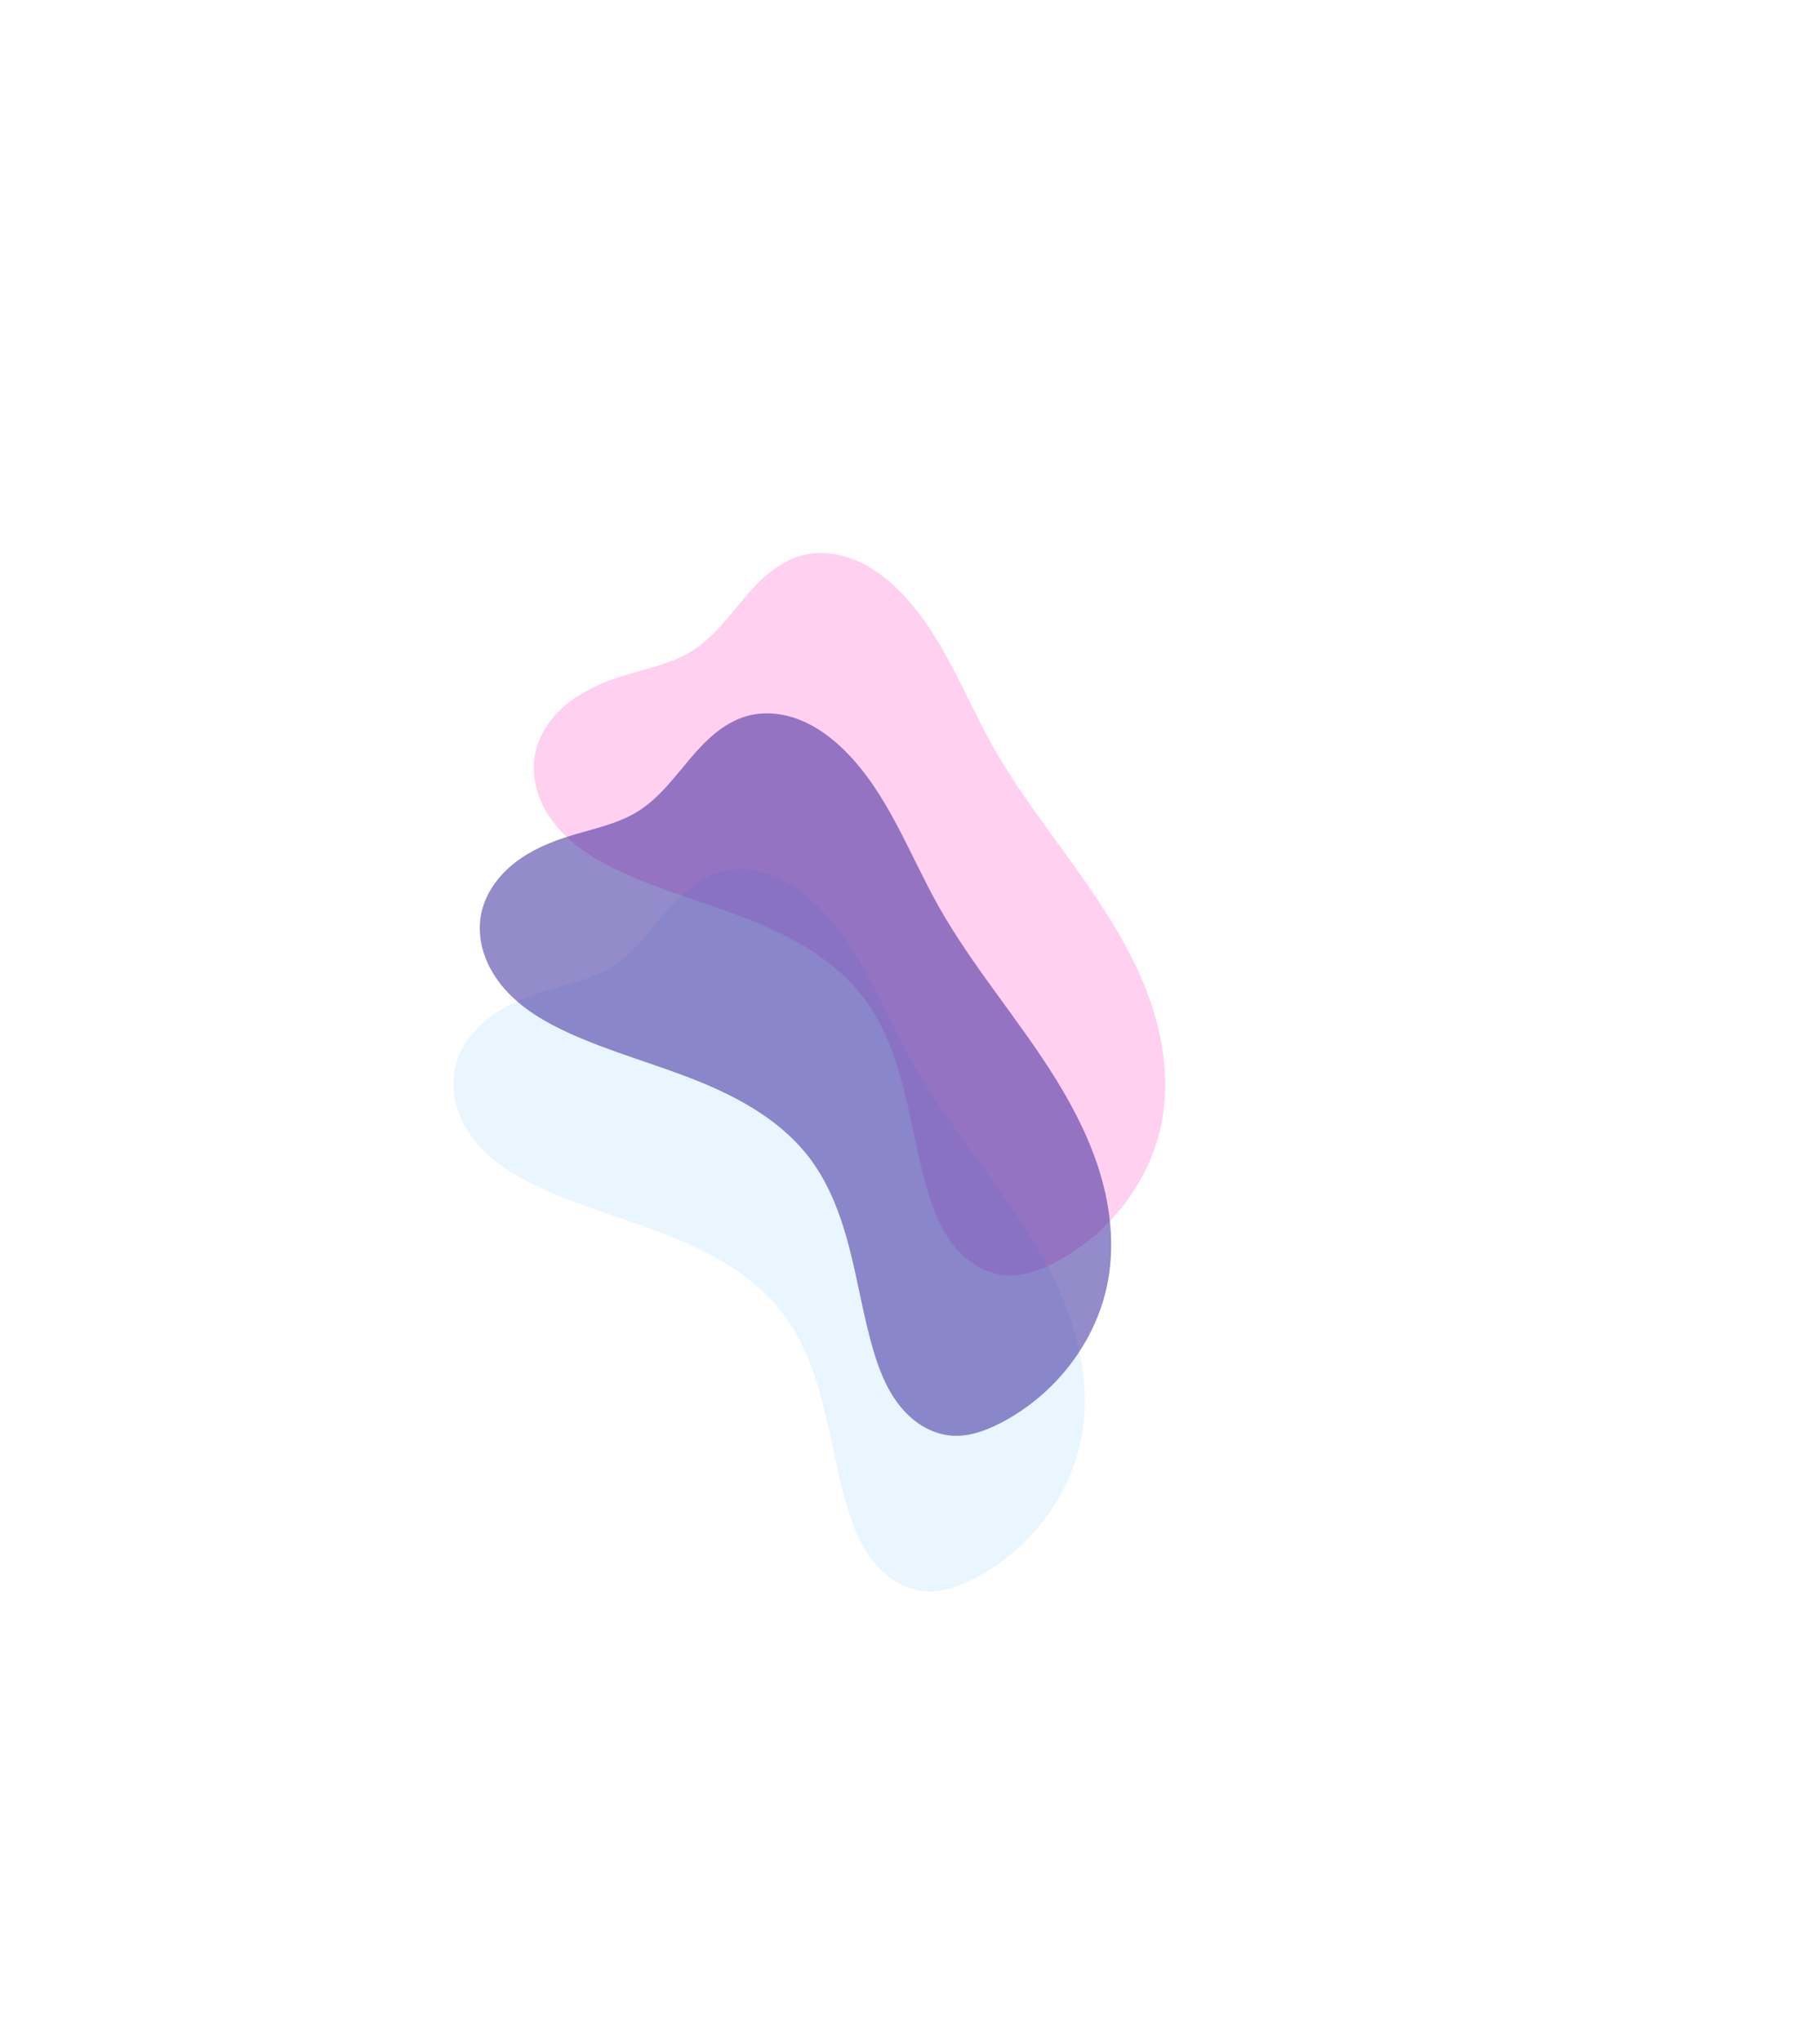 <?xml version="1.0" encoding="UTF-8" standalone="no"?>
<!-- Created with Inkscape (http://www.inkscape.org/) -->

<svg
   width="8250"
   height="9250"
   viewBox="0 0 8250 9250"
   version="1.1"
   id="svg1"
   inkscape:version="1.4.2 (ebf0e940d0, 2025-05-08)"
   sodipodi:docname="bloom.svg"
   xmlns:inkscape="http://www.inkscape.org/namespaces/inkscape"
   xmlns:sodipodi="http://sodipodi.sourceforge.net/DTD/sodipodi-0.dtd"
   xmlns="http://www.w3.org/2000/svg"
   xmlns:svg="http://www.w3.org/2000/svg">
  <sodipodi:namedview
     id="namedview1"
     pagecolor="#505050"
     bordercolor="#eeeeee"
     borderopacity="1"
     inkscape:showpageshadow="0"
     inkscape:pageopacity="0"
     inkscape:pagecheckerboard="true"
     inkscape:deskcolor="#505050"
     inkscape:document-units="px"
     inkscape:zoom="0.061503559"
     inkscape:cx="1203.1824"
     inkscape:cy="5479.3577"
     inkscape:window-width="1920"
     inkscape:window-height="1011"
     inkscape:window-x="0"
     inkscape:window-y="0"
     inkscape:window-maximized="1"
     inkscape:current-layer="layer1" />
  <defs
     id="defs1">
    <inkscape:path-effect
       effect="spiro"
       id="path-effect5"
       is_visible="true"
       lpeversion="1" />
    <inkscape:path-effect
       effect="spiro"
       id="path-effect3"
       is_visible="true"
       lpeversion="1" />
    <inkscape:path-effect
       effect="spiro"
       id="path-effect1"
       is_visible="true"
       lpeversion="1" />
    <filter
       inkscape:collect="always"
       style="color-interpolation-filters:sRGB"
       id="filter5"
       x="-0.412"
       y="-0.733"
       width="1.825"
       height="2.466">
      <feGaussianBlur
         inkscape:collect="always"
         stdDeviation="584.039"
         id="feGaussianBlur5" />
    </filter>
    <filter
       inkscape:collect="always"
       style="color-interpolation-filters:sRGB"
       id="filter7"
       x="-0.454"
       y="-0.807"
       width="1.908"
       height="2.614">
      <feGaussianBlur
         inkscape:collect="always"
         stdDeviation="642.997"
         id="feGaussianBlur7" />
    </filter>
    <filter
       inkscape:collect="always"
       style="color-interpolation-filters:sRGB"
       id="filter8"
       x="-0.38"
       y="-0.677"
       width="1.761"
       height="2.353">
      <feGaussianBlur
         inkscape:collect="always"
         stdDeviation="538.914"
         id="feGaussianBlur8" />
    </filter>
  </defs>
  <g
     inkscape:label="Layer 1"
     inkscape:groupmode="layer"
     id="layer1"
     transform="translate(1988.024,2946.583)">
    <path
       style="opacity:0.55;mix-blend-mode:normal;fill:#ff0ead;fill-opacity:0.642;filter:url(#filter7)"
       d="M 1003.114,189.701 C 919.183,143.718 829.992,103.623 734.983,92.131 687.478,86.385 638.861,87.969 592.4,99.416 c -46.462,11.447 -90.728,32.942 -126.771,64.416 -58.306,50.915 -91.914,124.43 -114.97,198.323 -83.733,268.361 -42.536,575.931 120.719,804.79 92.316,129.413 219.663,231.497 359.691,306.744 140.028,75.247 292.739,124.58 447.643,160.287 309.807,71.414 630.761,89.713 937.337,173.927 267.205,73.399 527.728,197.304 804.79,192.575 81.014,-1.383 162.725,-14.236 236.851,-46.954 74.126,-32.718 140.414,-86.373 179.916,-157.118 27.013,-48.379 40.892,-103.287 46.23,-158.439 5.338,-55.152 2.397,-110.775 -2.544,-165.964 -9.883,-110.378 -27.634,-222.779 -3.447,-330.927 23.567,-105.377 84.924,-197.554 135.09,-293.174 44.354,-84.542 80.913,-174.714 91.823,-269.56 10.91,-94.846 -5.754,-195.254 -60.206,-273.674 -34.411,-49.558 -82.792,-88.783 -136.981,-115.311 -54.189,-26.527 -114.052,-40.605 -174.262,-44.473 -120.418,-7.735 -240.01,24.69 -352.71,67.807 C 2786.566,286.928 2606.375,393.054 2415.674,475.47 2224.973,557.886 2016.662,616.993 1810.778,589.222 1660.809,568.992 1520.481,503.728 1389.892,427.265 1259.304,350.801 1135.829,262.41 1003.114,189.701 Z"
       id="path2"
       inkscape:path-effect="#path-effect3"
       inkscape:original-d="M 1003.1138,189.7006 C 733.89222,56.526946 643.83234,174.37126 465.62874,163.83234 287.42515,153.29341 390.8982,297.96407 350.65868,362.15569 c -40.23952,64.19162 78.56288,534.61078 120.71857,804.79041 42.15568,270.1796 1164.07185,427.3054 1744.67065,640.9581 580.5988,213.6527 535.5689,128.3832 804.7904,192.5748 269.2216,64.1917 277.8443,-137.964 416.7665,-204.0718 138.9221,-66.1078 27.7844,-434.9701 40.2395,-655.3294 12.4551,-220.35924 89.1018,-197.36523 135.0898,-293.17361 45.9881,-95.80838 21.0779,-360.23952 31.6168,-543.23353 10.5389,-182.99401 -442.6347,-61.31737 -663.9521,-91.97605 C 2759.2814,182.03593 2200.7186,463.71257 1810.7784,589.22156 1420.8383,714.73054 1272.3353,322.87425 1003.1138,189.7006 Z"
       transform="rotate(-134.652,2075.932,1058.722)" />
    <path
       style="opacity:0.553;mix-blend-mode:normal;fill:#91cfff;fill-opacity:0.642;filter:url(#filter8)"
       d="M 1003.114,189.701 C 919.183,143.718 829.992,103.623 734.983,92.131 687.478,86.385 638.861,87.969 592.4,99.416 c -46.462,11.447 -90.728,32.942 -126.771,64.416 -58.306,50.915 -91.914,124.43 -114.97,198.323 -83.733,268.361 -42.536,575.931 120.719,804.79 92.316,129.413 219.663,231.497 359.691,306.744 140.028,75.247 292.739,124.58 447.643,160.287 309.807,71.414 630.761,89.713 937.337,173.927 267.205,73.399 527.728,197.304 804.79,192.575 81.014,-1.383 162.725,-14.236 236.851,-46.954 74.126,-32.718 140.414,-86.373 179.916,-157.118 27.013,-48.379 40.892,-103.287 46.23,-158.439 5.338,-55.152 2.397,-110.775 -2.544,-165.964 -9.883,-110.378 -27.634,-222.779 -3.447,-330.927 23.567,-105.377 84.924,-197.554 135.09,-293.174 44.354,-84.542 80.913,-174.714 91.823,-269.56 10.91,-94.846 -5.754,-195.254 -60.206,-273.674 -34.411,-49.558 -82.792,-88.783 -136.981,-115.311 -54.189,-26.527 -114.052,-40.605 -174.262,-44.473 -120.418,-7.735 -240.01,24.69 -352.71,67.807 C 2786.566,286.928 2606.375,393.054 2415.674,475.47 2224.973,557.886 2016.662,616.993 1810.778,589.222 1660.809,568.992 1520.481,503.728 1389.892,427.265 1259.304,350.801 1135.829,262.41 1003.114,189.701 Z"
       id="path3"
       inkscape:path-effect="#path-effect5"
       inkscape:original-d="M 1003.1138,189.7006 C 733.89222,56.526946 643.83234,174.37126 465.62874,163.83234 287.42515,153.29341 390.8982,297.96407 350.65868,362.15569 c -40.23952,64.19162 78.56288,534.61078 120.71857,804.79041 42.15568,270.1796 1164.07185,427.3054 1744.67065,640.9581 580.5988,213.6527 535.5689,128.3832 804.7904,192.5748 269.2216,64.1917 277.8443,-137.964 416.7665,-204.0718 138.9221,-66.1078 27.7844,-434.9701 40.2395,-655.3294 12.4551,-220.35924 89.1018,-197.36523 135.0898,-293.17361 45.9881,-95.80838 21.0779,-360.23952 31.6168,-543.23353 10.5389,-182.99401 -442.6347,-61.31737 -663.9521,-91.97605 C 2759.2814,182.03593 2200.7186,463.71257 1810.7784,589.22156 1420.8383,714.73054 1272.3353,322.87425 1003.1138,189.7006 Z"
       transform="rotate(-134.652,2192.718,1851.055)" />
    <path
       style="opacity:0.699;mix-blend-mode:normal;fill:#231191;fill-opacity:1;filter:url(#filter5)"
       d="M 1003.114,189.701 C 919.183,143.718 829.992,103.623 734.983,92.131 687.478,86.385 638.861,87.969 592.4,99.416 c -46.462,11.447 -90.728,32.942 -126.771,64.416 -58.306,50.915 -91.914,124.43 -114.97,198.323 -83.733,268.361 -42.536,575.931 120.719,804.79 92.316,129.413 219.663,231.497 359.691,306.744 140.028,75.247 292.739,124.58 447.643,160.287 309.807,71.414 630.761,89.713 937.337,173.927 267.205,73.399 527.728,197.304 804.79,192.575 81.014,-1.383 162.725,-14.236 236.851,-46.954 74.126,-32.718 140.414,-86.373 179.916,-157.118 27.013,-48.379 40.892,-103.287 46.23,-158.439 5.338,-55.152 2.397,-110.775 -2.544,-165.964 -9.883,-110.378 -27.634,-222.779 -3.447,-330.927 23.567,-105.377 84.924,-197.554 135.09,-293.174 44.354,-84.542 80.913,-174.714 91.823,-269.56 10.91,-94.846 -5.754,-195.254 -60.206,-273.674 -34.411,-49.558 -82.792,-88.783 -136.981,-115.311 -54.189,-26.527 -114.052,-40.605 -174.262,-44.473 -120.418,-7.735 -240.01,24.69 -352.71,67.807 C 2786.566,286.928 2606.375,393.054 2415.674,475.47 2224.973,557.886 2016.662,616.993 1810.778,589.222 1660.809,568.992 1520.481,503.728 1389.892,427.265 1259.304,350.801 1135.829,262.41 1003.114,189.701 Z"
       id="path1"
       inkscape:path-effect="#path-effect1"
       inkscape:original-d="M 1003.1138,189.7006 C 733.89222,56.526946 643.83234,174.37126 465.62874,163.83234 287.42515,153.29341 390.8982,297.96407 350.65868,362.15569 c -40.23952,64.19162 78.56288,534.61078 120.71857,804.79041 42.15568,270.1796 1164.07185,427.3054 1744.67065,640.9581 580.5988,213.6527 535.5689,128.3832 804.7904,192.5748 269.2216,64.1917 277.8443,-137.964 416.7665,-204.0718 138.9221,-66.1078 27.7844,-434.9701 40.2395,-655.3294 12.4551,-220.35924 89.1018,-197.36523 135.0898,-293.17361 45.9881,-95.80838 21.0779,-360.23952 31.6168,-543.23353 10.5389,-182.99401 -442.6347,-61.31737 -663.9521,-91.97605 C 2759.2814,182.03593 2200.7186,463.71257 1810.7784,589.22156 1420.8383,714.73054 1272.3353,322.87425 1003.1138,189.7006 Z"
       transform="rotate(-134.652,2105.315,1473.19)" />
  </g>
</svg>
